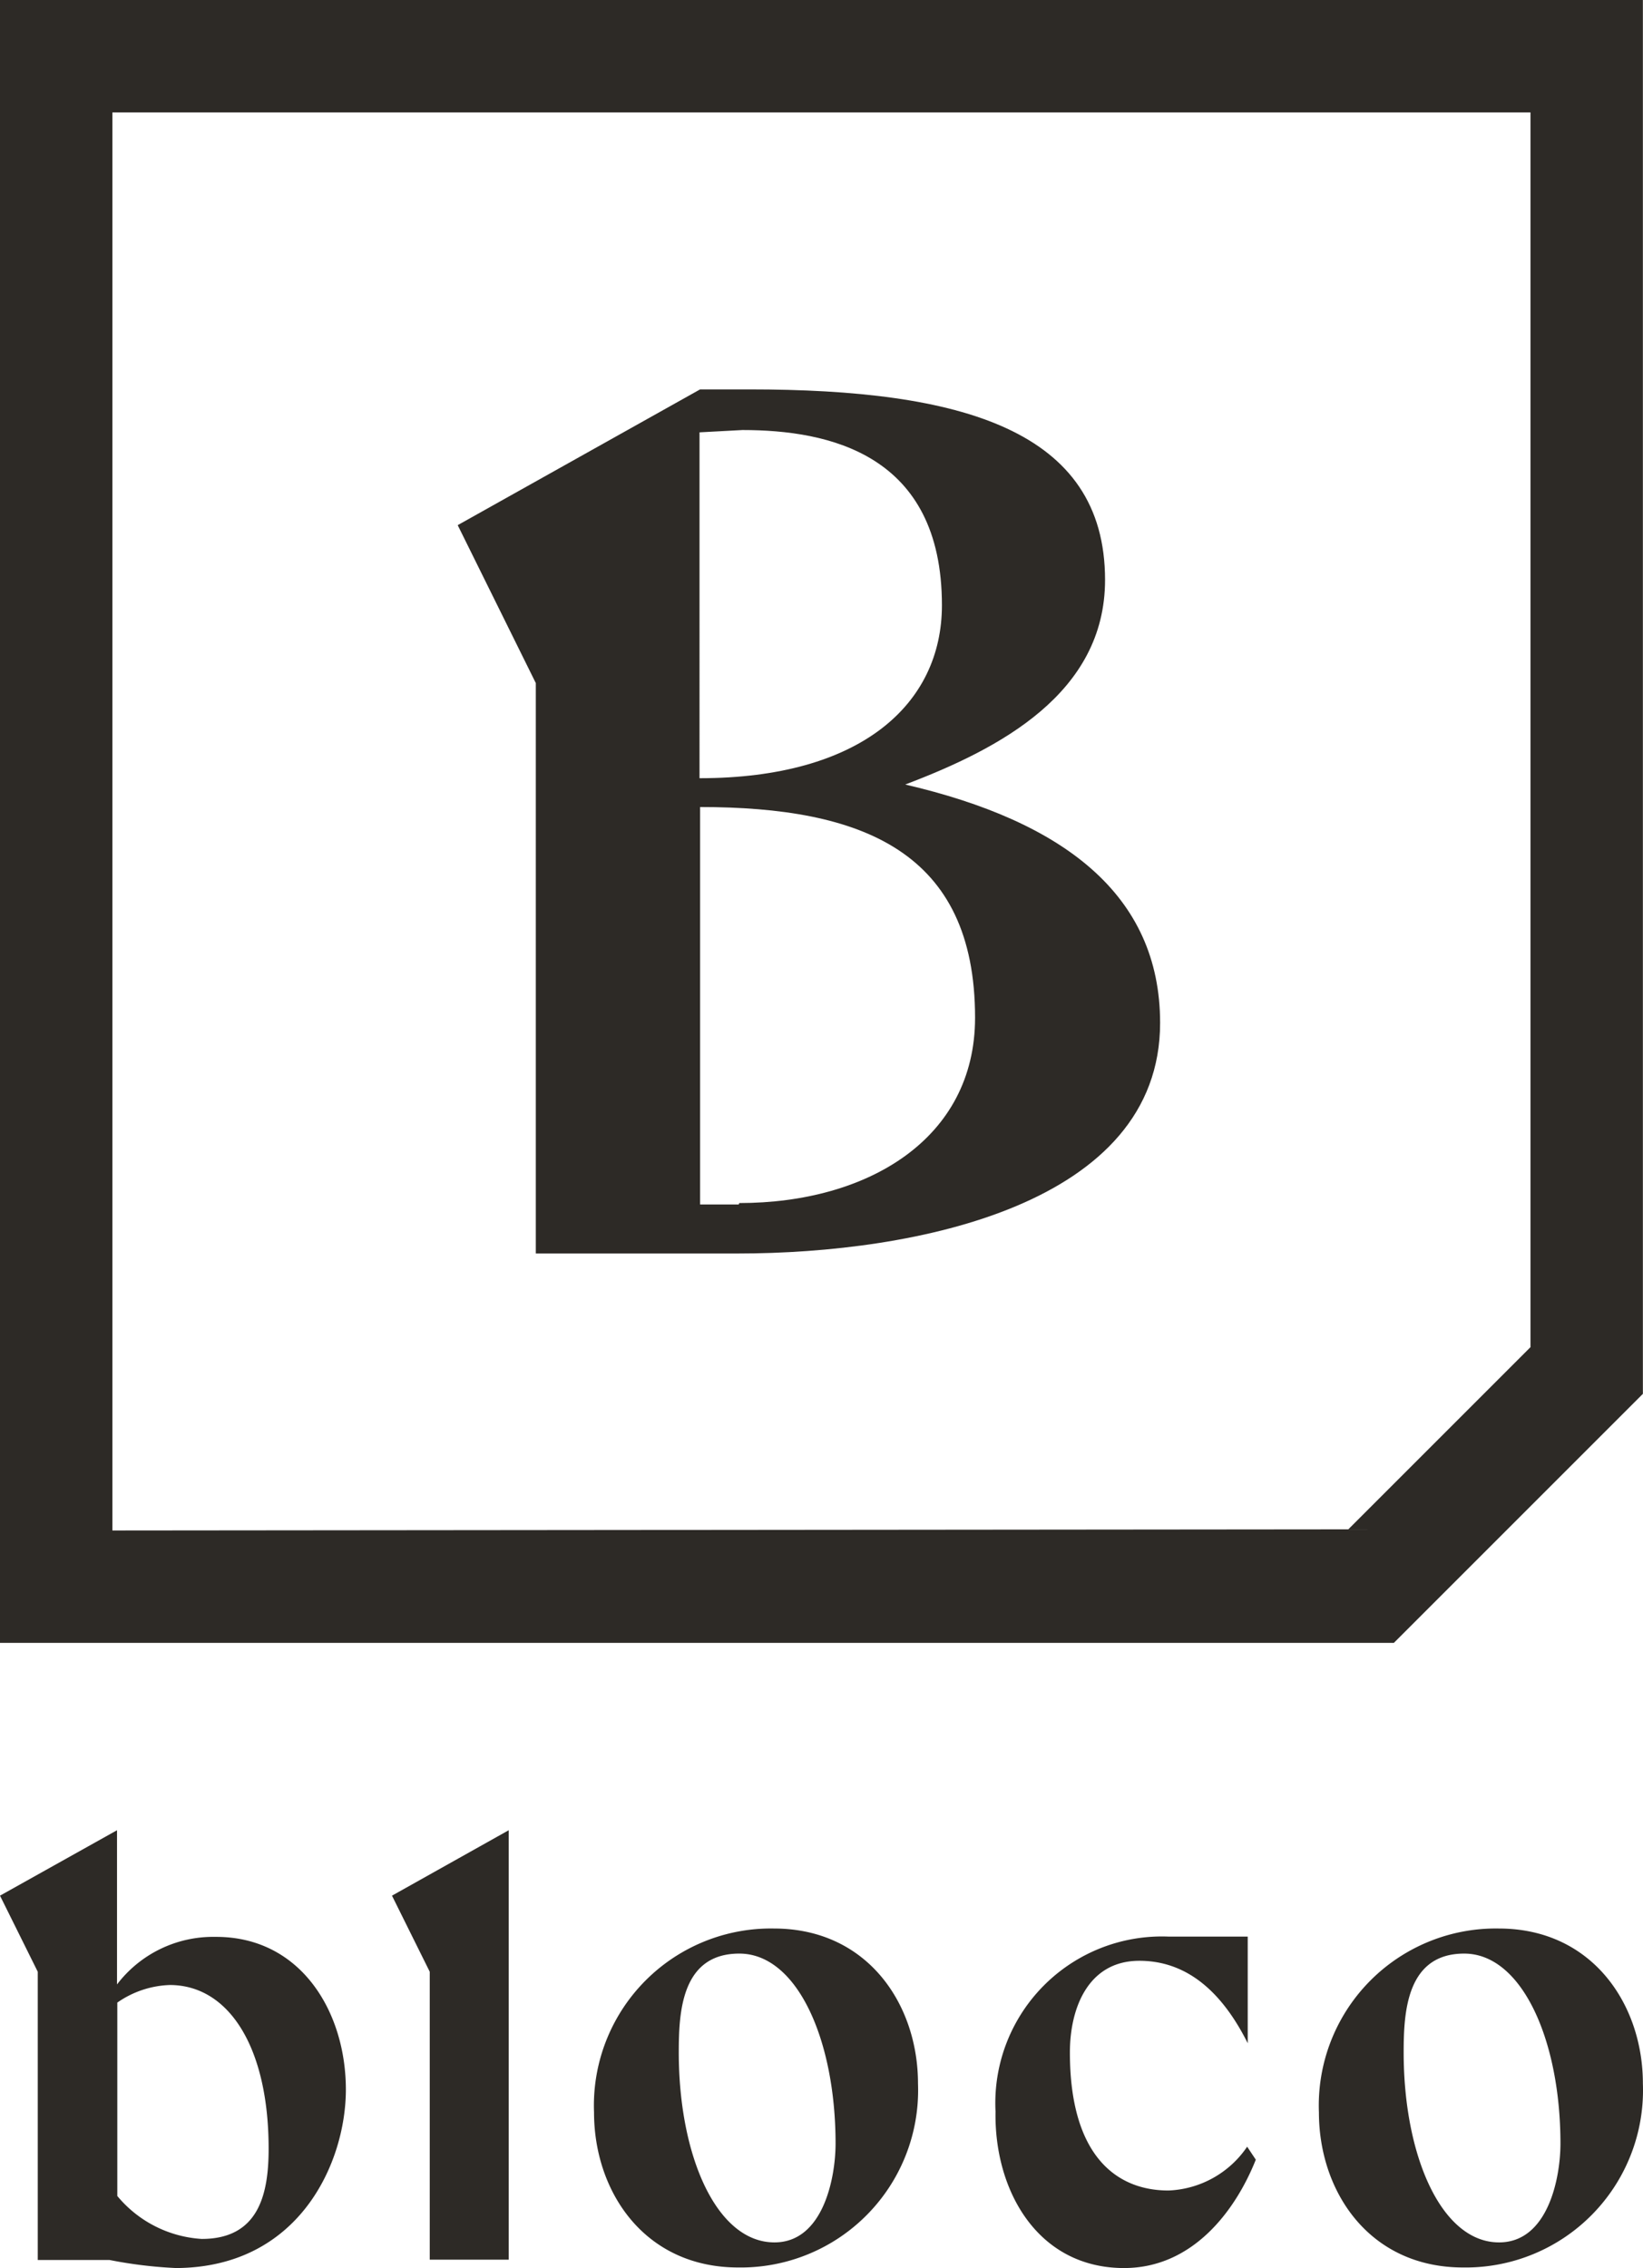 <svg xmlns="http://www.w3.org/2000/svg" width="57.004" height="78.689" viewBox="0 0 57.004 78.689">
  <g id="Grupo_573" data-name="Grupo 573" transform="translate(19285 18077)">
    <path id="Caminho_413" data-name="Caminho 413" d="M25.61,78.67c-3.25,0-5-2.63-5-5.38a6.14,6.14,0,0,1,6.24-6.38c3.25,0,5,2.63,5,5.38a6.15,6.15,0,0,1-6.24,6.38m-2.06-7.46c0,3.57,1.3,6.59,3.32,6.59,1.69,0,2.12-2.24,2.12-3.43,0-3.57-1.32-6.59-3.34-6.59s-2.1,2.06-2.1,3.43" transform="translate(-19285 -18077)" fill="#2d2a26"/>
    <path id="Caminho_414" data-name="Caminho 414" d="M50.76,78.67c-3.25,0-5-2.63-5-5.38A6.14,6.14,0,0,1,52,66.91c3.24,0,5,2.63,5,5.38a6.15,6.15,0,0,1-6.24,6.38M48.7,71.21c0,3.57,1.3,6.59,3.31,6.59,1.7,0,2.13-2.24,2.13-3.43,0-3.57-1.33-6.59-3.34-6.59s-2.1,2.06-2.1,3.43" transform="translate(-19285 -18077)" fill="#2d2a26"/>
    <path id="Caminho_415" data-name="Caminho 415" d="M13.6,65.77l1.31,2.64V78.4h2.74V63.5Z" transform="translate(-19285 -18077)" fill="#2d2a26"/>
    <path id="Caminho_416" data-name="Caminho 416" d="M7.46,67.2a4.19,4.19,0,0,0-3.4,1.65V63.5L0,65.77l1.31,2.64v10H3.8a15.421,15.421,0,0,0,2.31.28C10.41,78.67,12,75,12,72.5c0-2.71-1.57-5.3-4.5-5.3M7,77.68a4.13,4.13,0,0,1-2.93-1.49V69.48a3.37,3.37,0,0,1,1.82-.61c2.05,0,3.43,2.16,3.43,5.68,0,1.57-.34,3.13-2.32,3.13" transform="translate(-19285 -18077)" fill="#2d2a26"/>
    <path id="Caminho_417" data-name="Caminho 417" d="M43.27,74.48A3.46,3.46,0,0,1,40.54,76c-1.81,0-3.42-1.21-3.42-4.79,0-1.55.64-3.18,2.41-3.18s2.95,1.24,3.76,2.86v-3.7H40.54a5.78,5.78,0,0,0-6,6.07C34.49,76,36,78.69,39,78.69c2.39,0,3.87-2,4.57-3.76Z" transform="translate(-19285 -18077)" fill="#2d2a26"/>
    <path id="Caminho_418" data-name="Caminho 418" d="M31.43,27.21c3.24-1.23,6.91-3.15,6.91-7.09,0-5.21-5-6.61-12.34-6.61H24.29l-8.41,4.71,2.71,5.48V43.49h7c6.21,0,14.66-1.71,14.66-8,0-4.46-3.37-7-8.84-8.27m-5.65-12.3c3,0,6.92.83,6.92,6.08,0,3.42-2.8,6-8.41,6V15Zm-.13,26.87H24.29V28c5.61,0,9.54,1.53,9.54,7.31,0,4.2-3.72,6.43-8.18,6.43" transform="translate(-19285 -18077)" fill="#2d2a26"/>
    <path id="Caminho_419" data-name="Caminho 419" d="M0,0V57H48.36L57,48.36V0ZM3.9,53.1V3.9H53.1V46.74h0l-6.32,6.32h0Z" transform="translate(-19285 -18077)" fill="#2d2a26"/>
  </g>
</svg>
